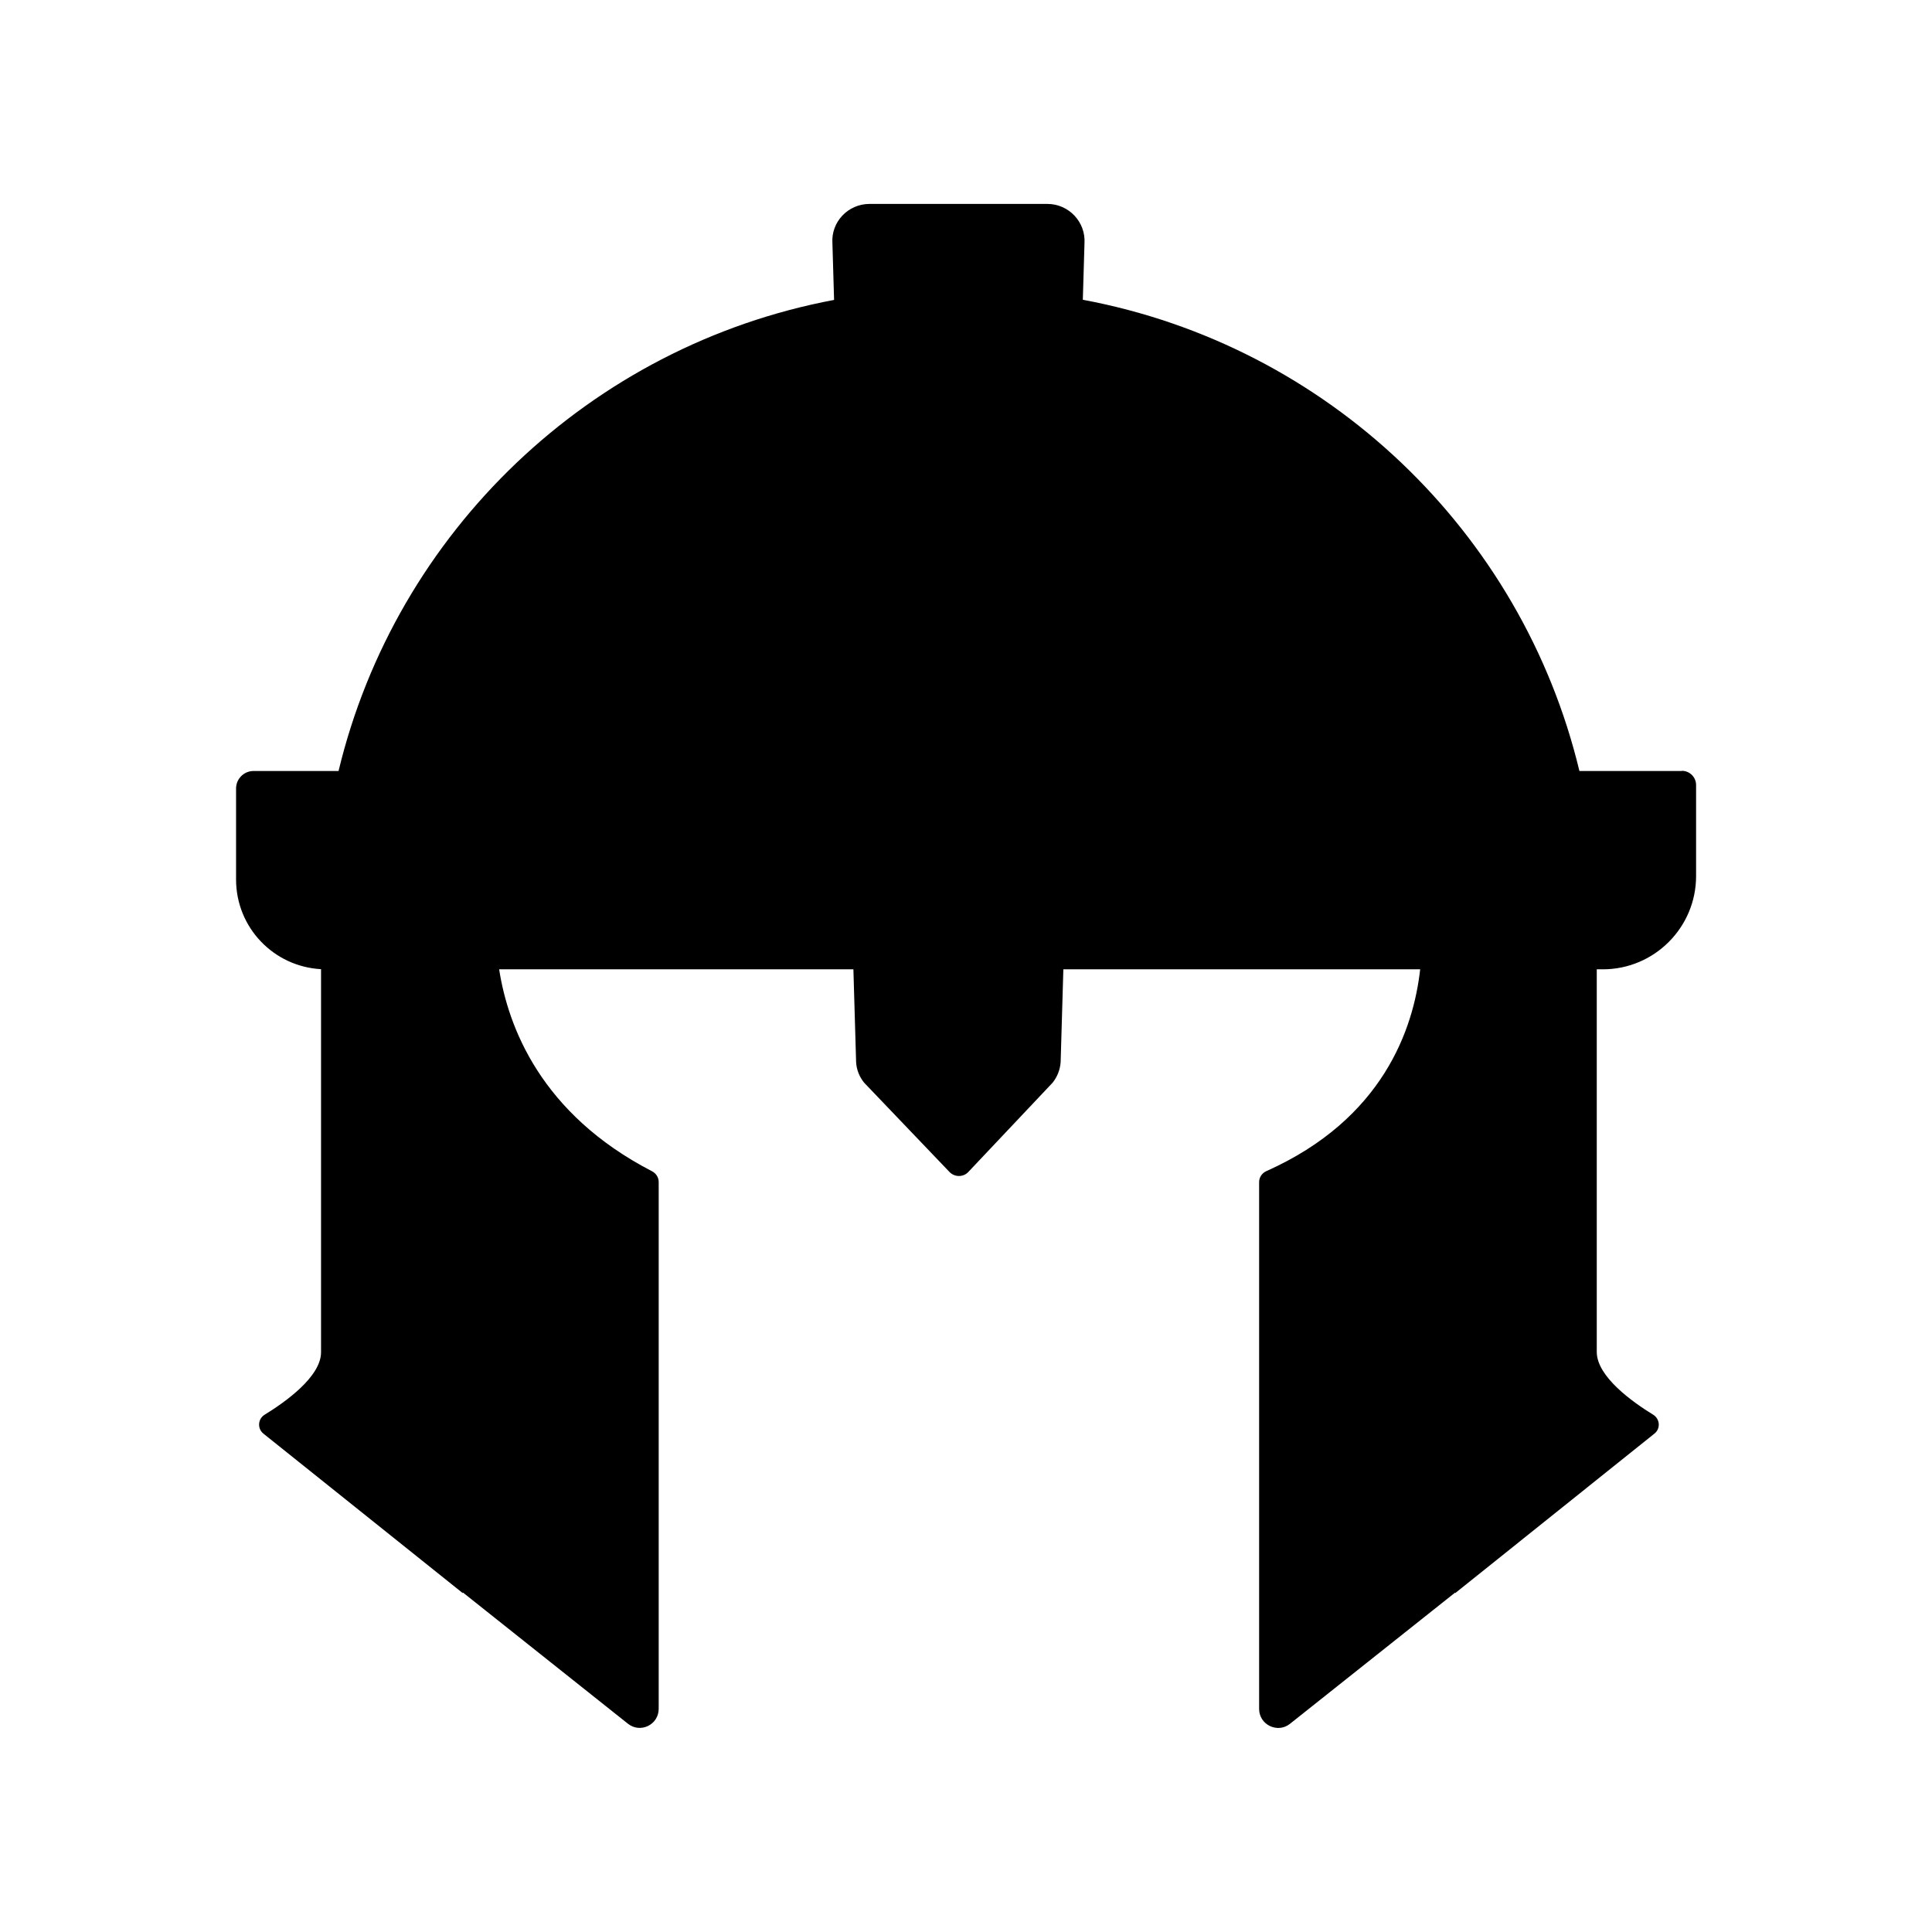 <?xml version="1.0" encoding="UTF-8"?>
<svg id="Layer_1" xmlns="http://www.w3.org/2000/svg" version="1.1" viewBox="0 0 128 128">
  <!-- Generator: Adobe Illustrator 29.3.1, SVG Export Plug-In . SVG Version: 2.1.0 Build 151)  -->
  <defs>
    <style>
      .st0 {
        fill-rule: evenodd;
      }
    </style>
  </defs>
  <path class="st0" d="M111.43,51.08h-6.79c-3.81-15.87-16.71-28.2-32.9-31.22l.11-3.74c.09-1.41-1.04-2.61-2.46-2.61h-11.78c-1.43,0-2.56,1.2-2.46,2.61l.11,3.75c-16.16,3.04-29.02,15.36-32.83,31.21h-5.63c-.64,0-1.16.52-1.16,1.16v6.03c0,3.18,2.49,5.77,5.63,5.94v25.38c0,1.62-2.37,3.3-3.74,4.14-.45.28-.49.92-.08,1.25l13.21,10.57v-.05s10.94,8.7,10.94,8.7c.83.66,2.04.07,2.04-.99v-34.9c0-.3-.17-.57-.44-.71-7.36-3.8-9.54-9.57-10.13-13.38h23.47l.18,6.16c.03.51.23.98.53,1.35l5.66,5.92c.34.35.91.35,1.24,0l5.59-5.92c.3-.38.49-.84.53-1.35l.18-6.16h23.64c-.44,3.94-2.46,9.92-10.19,13.37-.29.13-.48.41-.48.73v34.9c0,1.05,1.22,1.64,2.04.99l10.95-8.7v.04s13.2-10.57,13.2-10.57c.42-.33.37-.97-.08-1.25-1.37-.84-3.73-2.52-3.74-4.15v-25.36h.4c3.41,0,6.18-2.77,6.18-6.18v-6.03c0-.52-.42-.94-.94-.94Z"/>
</svg>